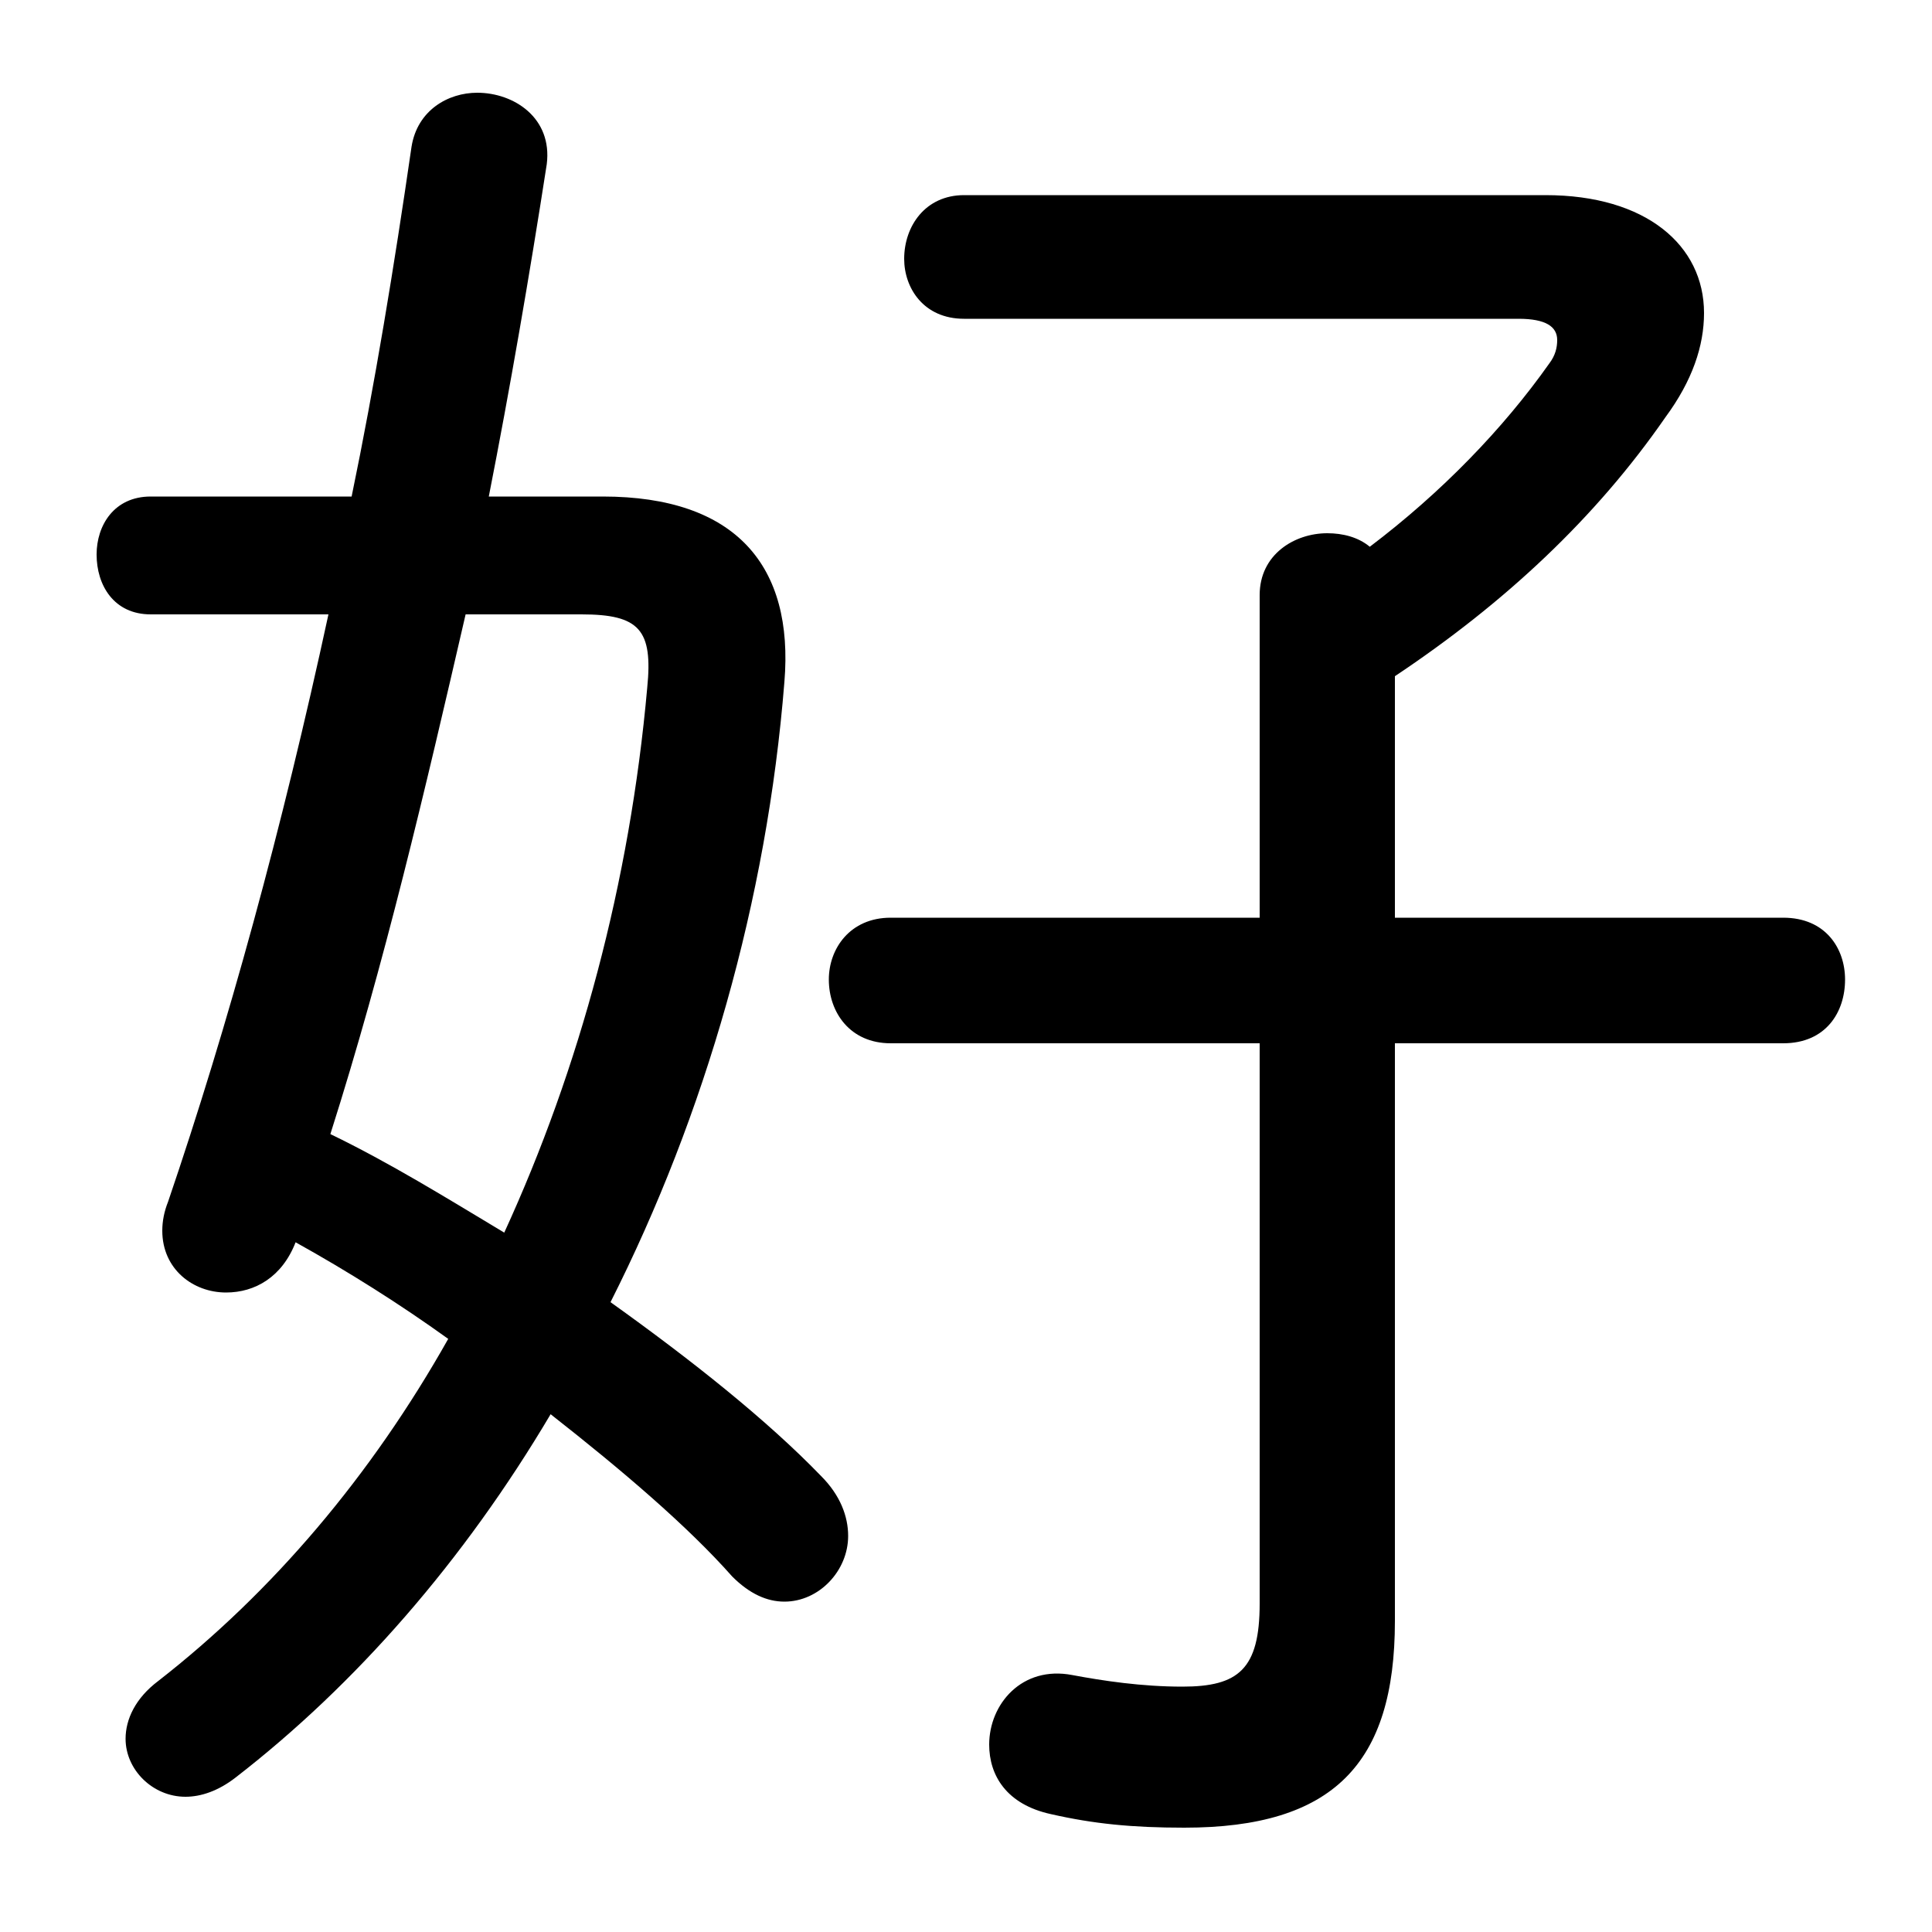 <svg xmlns="http://www.w3.org/2000/svg" viewBox="0 -44.0 50.0 50.0">
    <rect x="0" y="-44.0" width="50.0" height="50.0" fill="#808080" stroke="none"/>
    <g transform="scale(1, -1)">
        <!-- ボディの枠 -->
        <rect x="0" y="-6.0" width="50.0" height="50.0"
            stroke="white" fill="white"/>
        <!-- グリフ座標系の原点 -->
        <circle cx="0" cy="0" r="5" fill="white"/>
        <!-- グリフのアウトライン -->
        <g style="fill:black;stroke:#000000;stroke-width:0;stroke-linecap:round;stroke-linejoin:round;">
        <path d="M 12.65 31.15 C 13.2 33.95 13.7 36.85 14.15 39.75 C 14.3 40.95 13.3 41.6 12.35 41.6 C 11.6 41.6 10.8 41.15 10.65 40.2 C 10.2 37.1 9.7 34.05 9.1 31.15 L 3.9 31.15 C 2.95 31.15 2.5 30.4 2.5 29.65 C 2.5 28.85 2.95 28.1 3.9 28.1 L 8.5 28.1 C 7.3 22.55 5.9 17.45 4.35 12.9 C 4.25 12.65 4.2 12.4 4.2 12.15 C 4.2 11.15 5.0 10.55 5.85 10.55 C 6.6 10.55 7.3 10.95 7.65 11.85 C 9.0 11.1 10.35 10.25 11.6 9.35 C 9.6 5.8 7.05 2.8 4.1 0.5 C 3.5 0.05 3.25 -0.5 3.25 -1.0 C 3.25 -1.8 3.95 -2.5 4.8 -2.5 C 5.2 -2.5 5.65 -2.35 6.1 -2.0 C 9.2 0.4 12.0 3.6 14.25 7.4 C 16.1 5.95 17.8 4.5 18.95 3.2 C 19.4 2.75 19.85 2.55 20.3 2.55 C 21.2 2.55 21.95 3.35 21.95 4.25 C 21.95 4.75 21.75 5.3 21.25 5.8 C 19.85 7.25 17.9 8.8 15.8 10.3 C 18.25 15.15 19.85 20.7 20.3 26.35 C 20.55 29.35 19.05 31.15 15.6 31.15 Z M 15.05 28.1 C 16.55 28.1 16.9 27.7 16.75 26.2 C 16.3 21.15 15.0 16.35 13.05 12.1 C 11.55 13.0 10.1 13.9 8.55 14.65 C 9.95 19.05 11.0 23.55 12.05 28.1 Z M 32.6 17.0 L 32.6 2.5 C 32.6 0.8 32.05 0.35 30.6 0.35 C 29.55 0.35 28.55 0.5 27.75 0.65 C 26.45 0.9 25.6 -0.1 25.6 -1.15 C 25.6 -1.95 26.05 -2.7 27.2 -2.95 C 28.3 -3.2 29.3 -3.3 30.65 -3.3 C 34.5 -3.3 36.1 -1.65 36.1 2.05 L 36.1 17.0 L 46.15 17.0 C 47.25 17.0 47.75 17.8 47.75 18.65 C 47.75 19.45 47.25 20.25 46.15 20.25 L 36.1 20.25 L 36.1 26.5 C 38.95 28.4 41.3 30.6 43.1 33.2 C 43.8 34.15 44.1 35.05 44.1 35.9 C 44.1 37.65 42.6 38.95 40.0 38.95 L 24.95 38.95 C 23.95 38.95 23.4 38.15 23.4 37.3 C 23.4 36.55 23.9 35.75 24.95 35.75 L 39.3 35.75 C 40.0 35.75 40.3 35.55 40.3 35.2 C 40.3 35.0 40.25 34.8 40.1 34.6 C 38.9 32.9 37.3 31.25 35.45 29.85 C 35.15 30.1 34.75 30.2 34.35 30.2 C 33.5 30.2 32.6 29.65 32.6 28.6 L 32.6 20.25 L 23.05 20.25 C 22.0 20.25 21.45 19.45 21.45 18.65 C 21.45 17.8 22.0 17.0 23.05 17.0 Z"/>
    </g>
    </g>
</svg>
